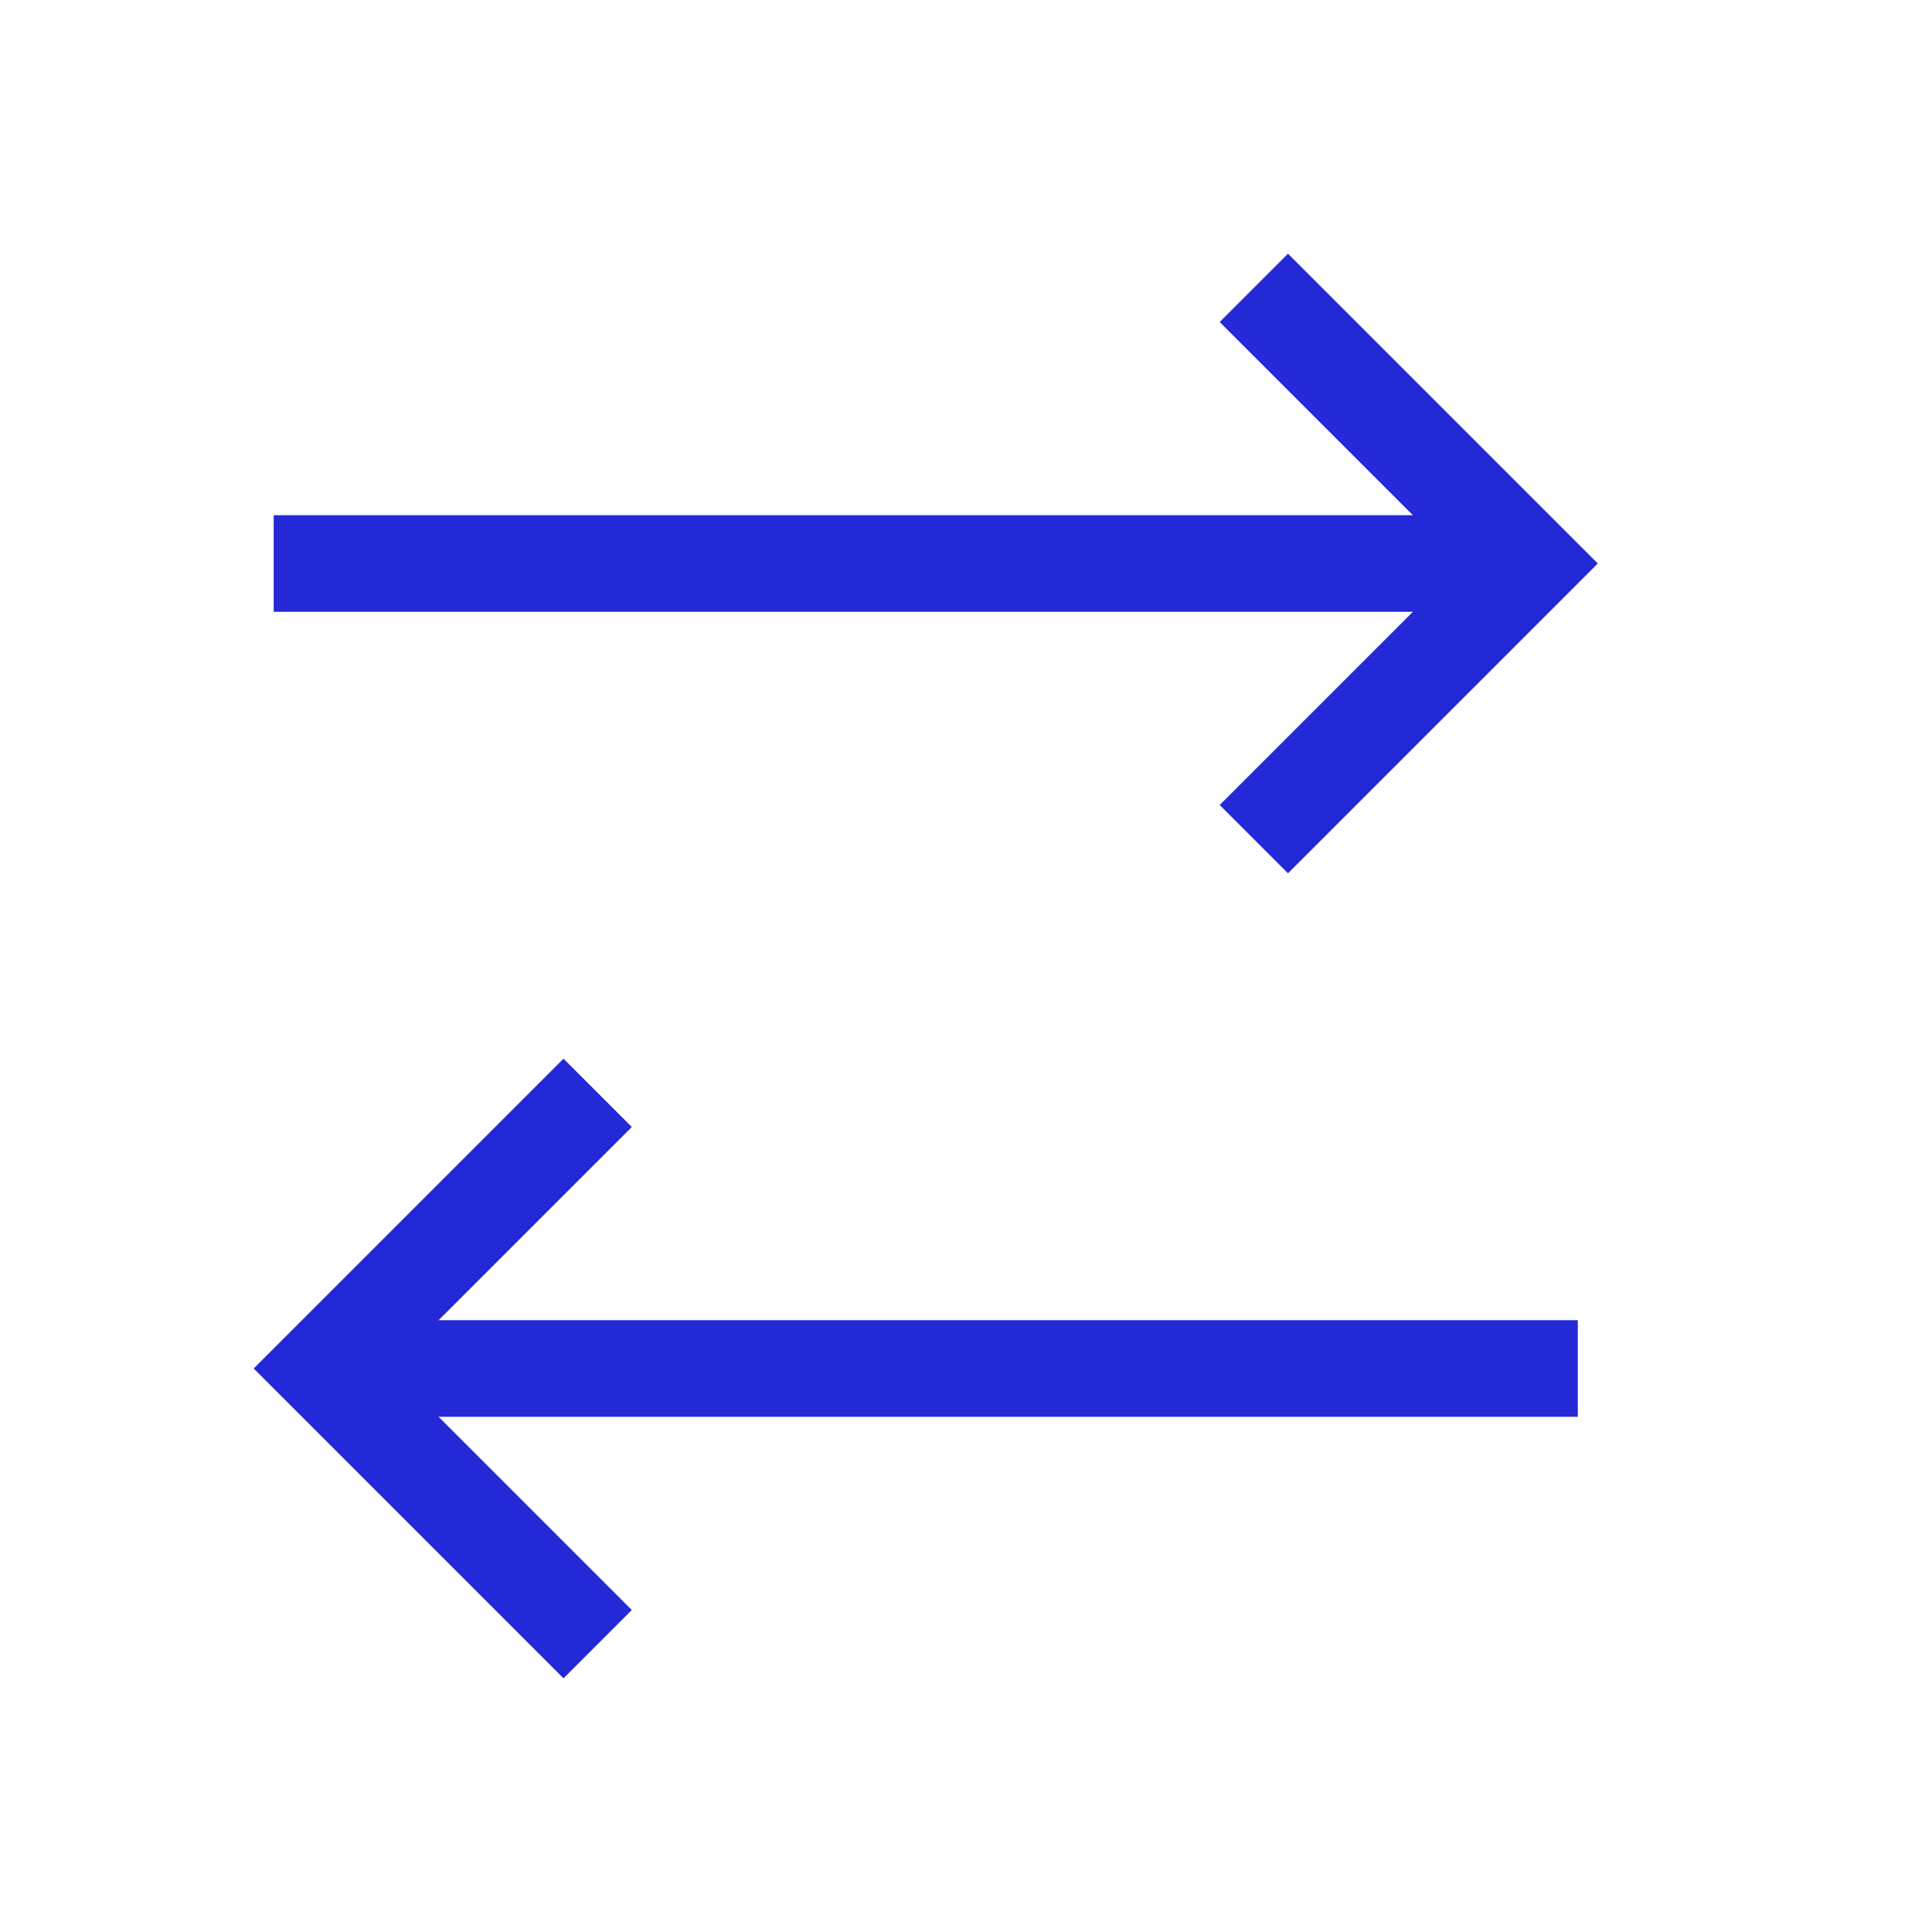 <svg viewBox="0 0 24 24" xmlns="http://www.w3.org/2000/svg">
  <path d="M16 4L19 7L16 10" stroke="#2329D6" stroke-width="1.2" stroke-linecap="square" stroke-linejoin="miter" fill="none"/>
  <path d="M4 7L18 7" stroke="#2329D6" stroke-width="1.2" stroke-linecap="square" stroke-linejoin="miter" fill="none"/>
  <path d="M7 20L4 17L7 14" stroke="#2329D6" stroke-width="1.2" stroke-linecap="square" stroke-linejoin="miter" fill="none"/>
  <path d="M19 17L5 17" stroke="#2329D6" stroke-width="1.2" stroke-linecap="square" stroke-linejoin="miter" fill="none"/>
</svg>
